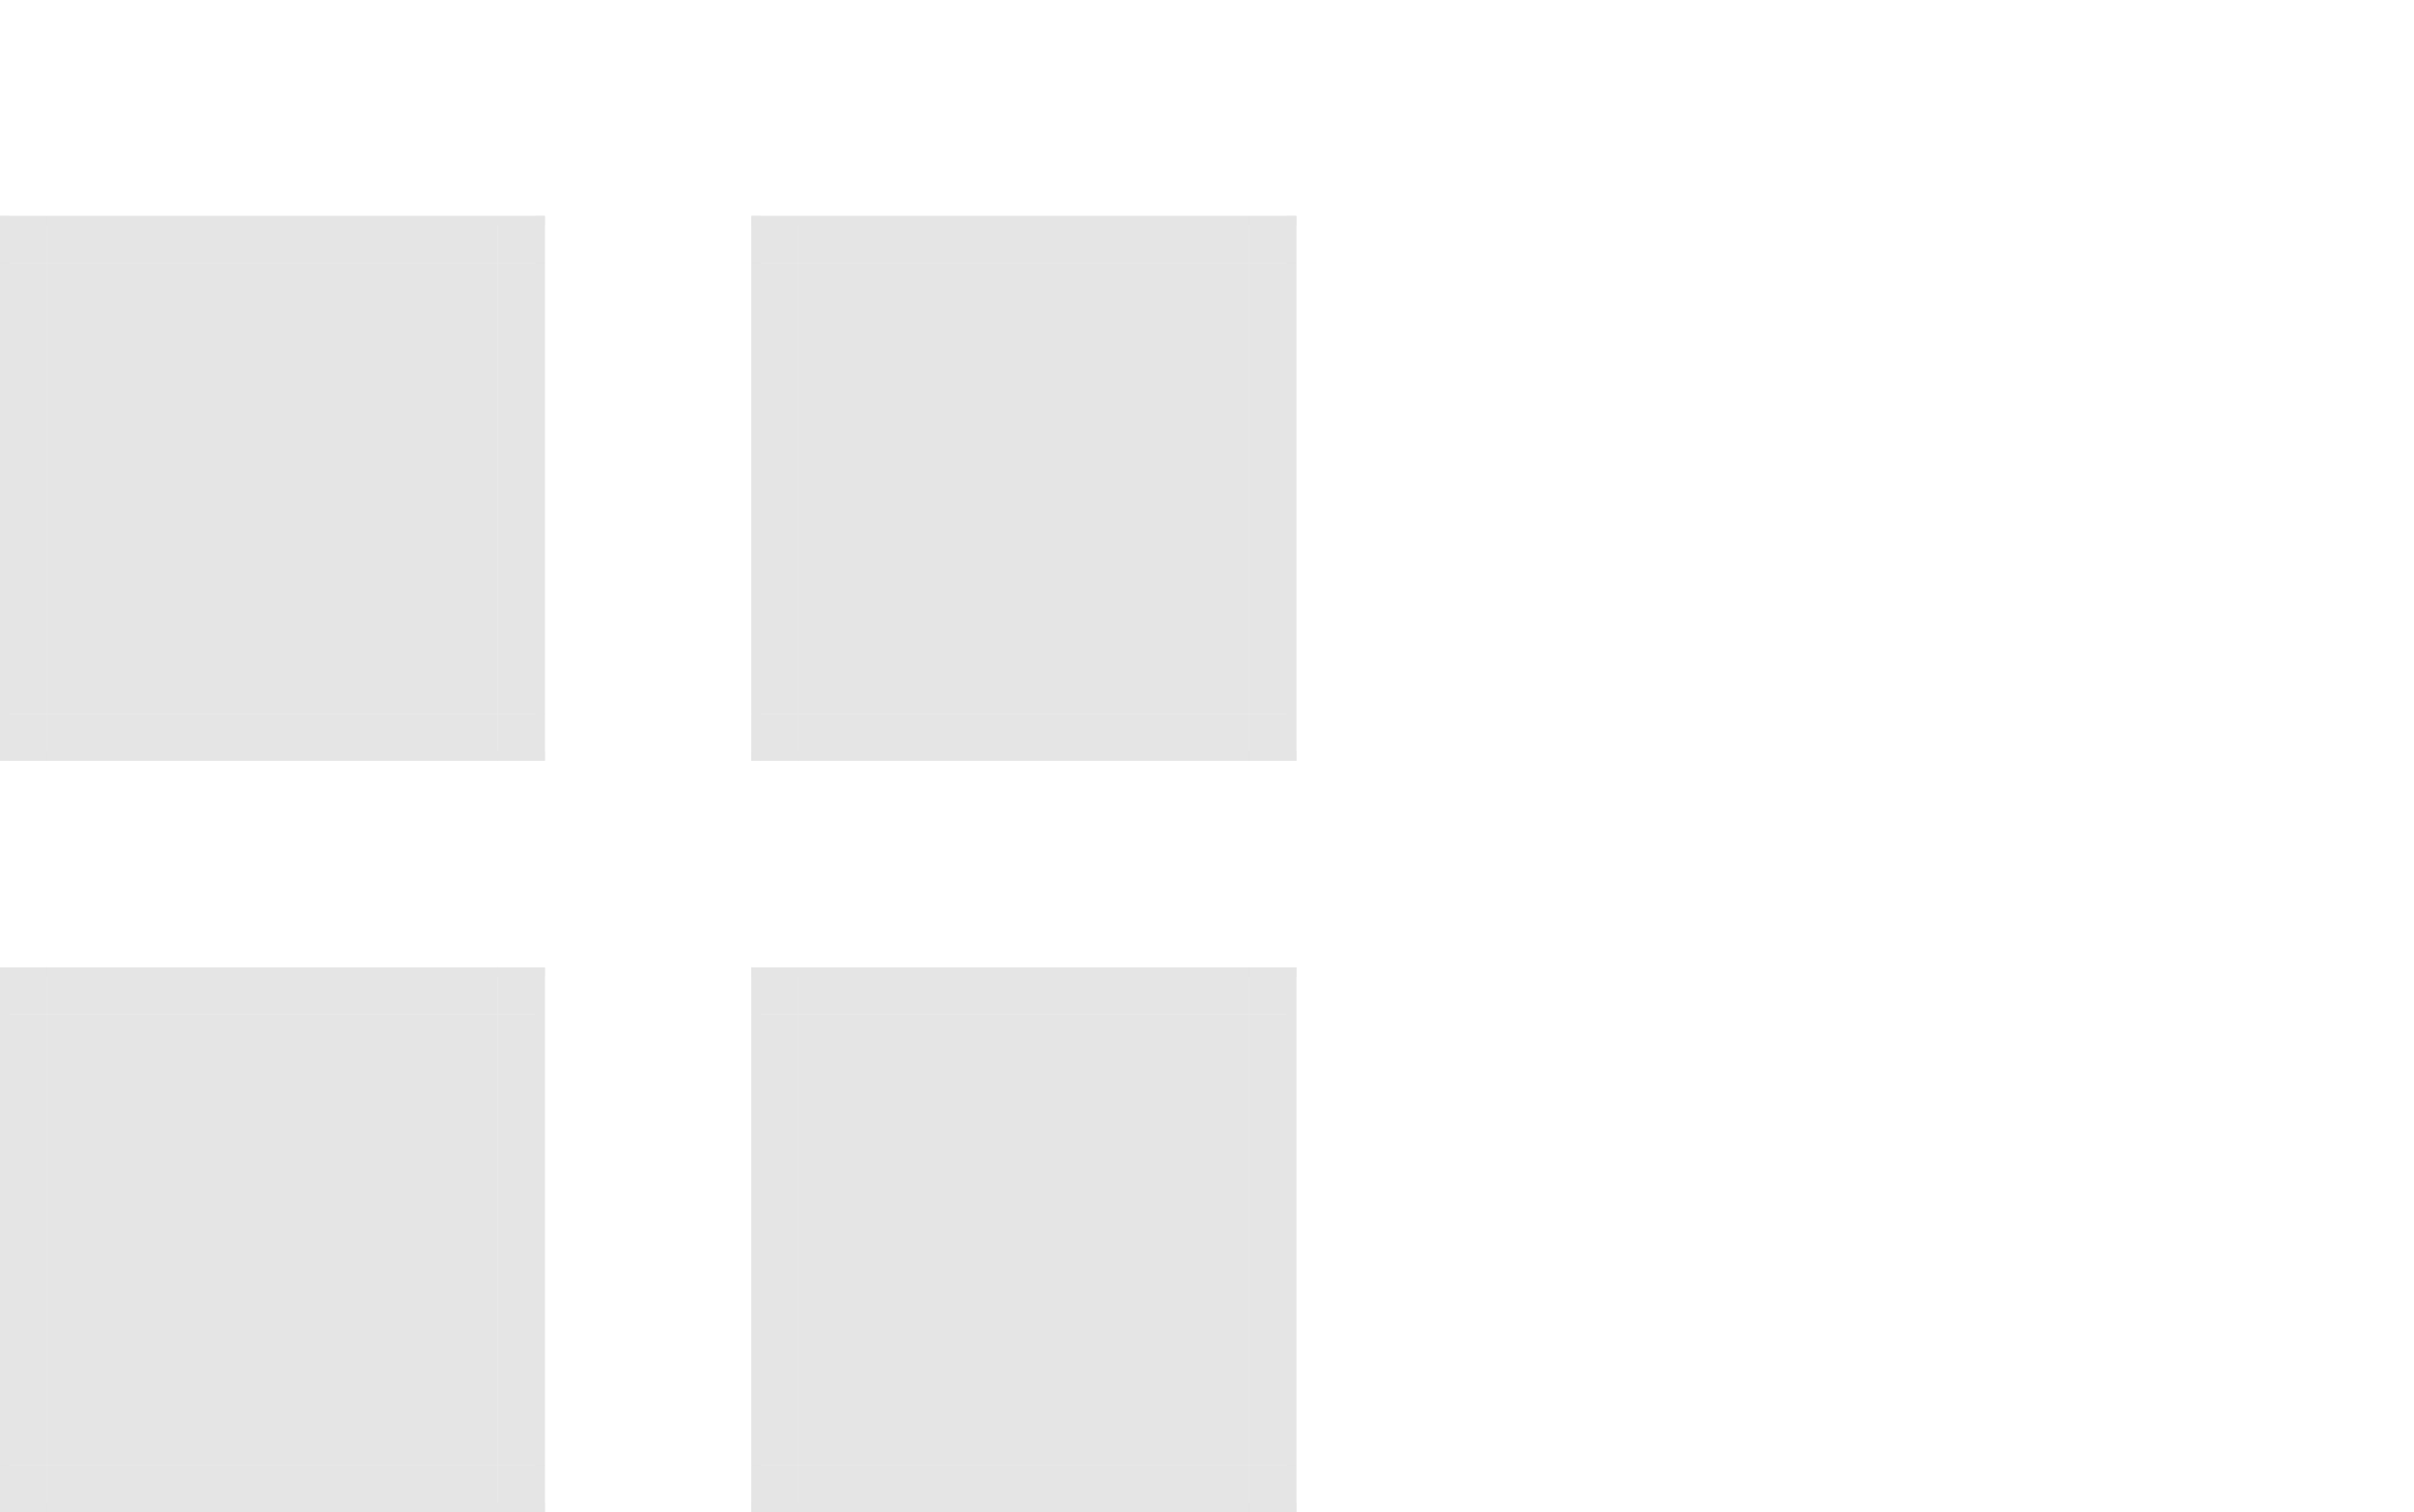 <?xml version="1.0" encoding="UTF-8" standalone="no"?>
<svg
   xmlns:dc="http://purl.org/dc/elements/1.1/"
   xmlns:cc="http://creativecommons.org/ns#"
   xmlns:rdf="http://www.w3.org/1999/02/22-rdf-syntax-ns#"
   xmlns:svg="http://www.w3.org/2000/svg"
   xmlns="http://www.w3.org/2000/svg"
   xmlns:sodipodi="http://sodipodi.sourceforge.net/DTD/sodipodi-0.dtd"
   xmlns:inkscape="http://www.inkscape.org/namespaces/inkscape"
   viewBox="0 0 257 161"
   id="svg2"
   version="1.1"
   inkscape:version="0.48.4 r9939"
   width="100%"
   height="100%"
   sodipodi:docname="viewitem.svg">
  <title
     id="title2995">Tilain</title>
  <sodipodi:namedview
     pagecolor="#ffffff"
     bordercolor="#666666"
     borderopacity="1"
     objecttolerance="10"
     gridtolerance="10"
     guidetolerance="10"
     inkscape:pageopacity="0"
     inkscape:pageshadow="2"
     inkscape:window-width="1920"
     inkscape:window-height="1029"
     id="namedview32"
     showgrid="true"
     inkscape:zoom="5.2149126"
     inkscape:cx="-3.6585725"
     inkscape:cy="20.028537"
     inkscape:window-x="0"
     inkscape:window-y="24"
     inkscape:window-maximized="1"
     inkscape:current-layer="svg2">
    <inkscape:grid
       type="xygrid"
       id="grid3257" />
  </sodipodi:namedview>
  <defs
     id="defs4" />
  <g
     id="hover-center">
    <rect
       y="108"
       x="5"
       height="48"
       width="48"
       id="rect3259"
       style="fill:#cccccc;fill-opacity:0.5;stroke:none" />
  </g>
  <g
     id="hover-left">
    <rect
       y="108"
       x="0"
       height="48"
       width="5"
       id="rect4040"
       style="fill:#cccccc;fill-opacity:0.5;stroke:none" />
    <rect
       y="108"
       x="0"
       height="48"
       width="1"
       id="rect4042"
       style="fill:#e5e5e5;fill-opacity:1;stroke:none" />
  </g>
  <g
     id="hover-right">
    <rect
       y="108"
       x="53"
       height="48"
       width="5"
       id="rect4044"
       style="fill:#cccccc;fill-opacity:0.5;stroke:none" />
    <rect
       y="108"
       x="57"
       height="48"
       width="1"
       id="rect4046"
       style="fill:#e5e5e5;fill-opacity:1;stroke:none" />
  </g>
  <g
     id="hover-bottom">
    <rect
       y="156"
       x="5"
       height="5"
       width="48"
       id="rect4048"
       style="fill:#cccccc;fill-opacity:0.5;stroke:none" />
    <rect
       y="160"
       x="5"
       height="1"
       width="48"
       id="rect4050"
       style="fill:#e5e5e5;fill-opacity:1;stroke:none" />
  </g>
  <g
     id="hover-top">
    <rect
       y="103"
       x="5"
       height="5"
       width="48"
       id="rect4052"
       style="fill:#cccccc;fill-opacity:0.5;stroke:none" />
    <rect
       y="103"
       x="5"
       height="1"
       width="48"
       id="rect4054"
       style="fill:#e5e5e5;fill-opacity:1;stroke:none" />
  </g>
  <g
     id="hover-topleft">
    <rect
       y="103"
       x="0"
       height="5"
       width="5"
       id="rect4056"
       style="fill:#cccccc;fill-opacity:0.5;stroke:none" />
    <rect
       y="103"
       x="0"
       height="1"
       width="5"
       id="rect4064"
       style="fill:#e5e5e5;fill-opacity:1;stroke:none" />
    <rect
       y="103"
       x="0"
       height="5"
       width="1"
       id="rect4066"
       style="fill:#e5e5e5;fill-opacity:1;stroke:none" />
  </g>
  <g
     id="hover-topright">
    <rect
       y="103"
       x="53"
       height="5"
       width="5"
       id="rect4058"
       style="fill:#cccccc;fill-opacity:0.5;stroke:none" />
    <rect
       y="103"
       x="53"
       height="1"
       width="5"
       id="rect4068"
       style="fill:#e5e5e5;fill-opacity:1;stroke:none" />
    <rect
       y="103"
       x="57"
       height="5"
       width="1"
       id="rect4070"
       style="fill:#e5e5e5;fill-opacity:1;stroke:none" />
  </g>
  <g
     id="hover-bottomright">
    <rect
       y="156"
       x="53"
       height="5"
       width="5"
       id="rect4060"
       style="fill:#cccccc;fill-opacity:0.5;stroke:none" />
    <rect
       y="156"
       x="57"
       height="5"
       width="1"
       id="rect4072"
       style="fill:#e5e5e5;fill-opacity:1;stroke:none" />
    <rect
       y="160"
       x="53"
       height="1"
       width="5"
       id="rect4074"
       style="fill:#e5e5e5;fill-opacity:1;stroke:none" />
  </g>
  <g
     id="hover-bottomleft">
    <rect
       y="156"
       x="0"
       height="5"
       width="5"
       id="rect4062"
       style="fill:#cccccc;fill-opacity:0.5;stroke:none" />
    <rect
       y="156"
       x="0"
       height="5"
       width="1"
       id="rect4076"
       style="fill:#e5e5e5;fill-opacity:1;stroke:none" />
    <rect
       y="160"
       x="0"
       height="1"
       width="5"
       id="rect4078"
       style="fill:#e5e5e5;fill-opacity:1;stroke:none" />
  </g>
  <g
     id="selected+hover-center"
     transform="translate(80,0)">
    <rect
       style="fill:#cccccc;fill-opacity:0.5;stroke:none"
       id="rect4121"
       width="48"
       height="48"
       x="5"
       y="108" />
  </g>
  <g
     id="selected+hover-left"
     transform="translate(80,0)">
    <rect
       style="fill:#cccccc;fill-opacity:0.5;stroke:none"
       id="rect4125"
       width="5"
       height="48"
       x="0"
       y="108" />
    <rect
       style="fill:#e5e5e5;fill-opacity:1;stroke:none"
       id="rect4127"
       width="1"
       height="48"
       x="0"
       y="108" />
  </g>
  <g
     id="selected+hover-right"
     transform="translate(80,0)">
    <rect
       style="fill:#cccccc;fill-opacity:0.5;stroke:none"
       id="rect4131"
       width="5"
       height="48"
       x="53"
       y="108" />
    <rect
       style="fill:#e5e5e5;fill-opacity:1;stroke:none"
       id="rect4133"
       width="1"
       height="48"
       x="57"
       y="108" />
  </g>
  <g
     id="selected+hover-bottom"
     transform="translate(80,0)">
    <rect
       style="fill:#cccccc;fill-opacity:0.5;stroke:none"
       id="rect4137"
       width="48"
       height="5"
       x="5"
       y="156" />
    <rect
       style="fill:#e5e5e5;fill-opacity:1;stroke:none"
       id="rect4139"
       width="48"
       height="1"
       x="5"
       y="160" />
  </g>
  <g
     id="selected+hover-top"
     transform="translate(80,0)">
    <rect
       style="fill:#cccccc;fill-opacity:0.5;stroke:none"
       id="rect4143"
       width="48"
       height="5"
       x="5"
       y="103" />
    <rect
       style="fill:#e5e5e5;fill-opacity:1;stroke:none"
       id="rect4145"
       width="48"
       height="1"
       x="5"
       y="103" />
  </g>
  <g
     id="selected+hover-topleft"
     transform="translate(80,0)">
    <rect
       style="fill:#cccccc;fill-opacity:0.5;stroke:none"
       id="rect4150"
       width="5"
       height="5"
       x="0"
       y="103" />
    <rect
       style="fill:#e5e5e5;fill-opacity:1;stroke:none"
       id="rect4152"
       width="5"
       height="1"
       x="0"
       y="103" />
    <rect
       style="fill:#e5e5e5;fill-opacity:1;stroke:none"
       id="rect4154"
       width="1"
       height="5"
       x="0"
       y="103" />
  </g>
  <g
     id="selected+hover-topright"
     transform="translate(80,0)">
    <rect
       style="fill:#cccccc;fill-opacity:0.5;stroke:none"
       id="rect4158"
       width="5"
       height="5"
       x="53"
       y="103" />
    <rect
       style="fill:#e5e5e5;fill-opacity:1;stroke:none"
       id="rect4160"
       width="5"
       height="1"
       x="53"
       y="103" />
    <rect
       style="fill:#e5e5e5;fill-opacity:1;stroke:none"
       id="rect4162"
       width="1"
       height="5"
       x="57"
       y="103" />
  </g>
  <g
     id="selected+hover-bottomright"
     transform="translate(80,0)">
    <rect
       style="fill:#cccccc;fill-opacity:0.5;stroke:none"
       id="rect4166"
       width="5"
       height="5"
       x="53"
       y="156" />
    <rect
       style="fill:#e5e5e5;fill-opacity:1;stroke:none"
       id="rect4168"
       width="1"
       height="5"
       x="57"
       y="156" />
    <rect
       style="fill:#e5e5e5;fill-opacity:1;stroke:none"
       id="rect4170"
       width="5"
       height="1"
       x="53"
       y="160" />
  </g>
  <g
     id="selected+hover-bottomleft"
     transform="translate(80,0)">
    <rect
       style="fill:#cccccc;fill-opacity:0.5;stroke:none"
       id="rect4174"
       width="5"
       height="5"
       x="0"
       y="156" />
    <rect
       style="fill:#e5e5e5;fill-opacity:1;stroke:none"
       id="rect4176"
       width="1"
       height="5"
       x="0"
       y="156" />
    <rect
       style="fill:#e5e5e5;fill-opacity:1;stroke:none"
       id="rect4178"
       width="5"
       height="1"
       x="0"
       y="160" />
  </g>
  <g
     id="selected-center"
     transform="translate(0,-80)">
    <rect
       style="fill:#cccccc;fill-opacity:0.5;stroke:none"
       id="rect4188"
       width="48"
       height="48"
       x="5"
       y="108" />
  </g>
  <g
     id="selected-left"
     transform="translate(0,-80)">
    <rect
       style="fill:#cccccc;fill-opacity:0.5;stroke:none"
       id="rect4192"
       width="5"
       height="48"
       x="0"
       y="108" />
    <rect
       style="fill:#e5e5e5;fill-opacity:1;stroke:none"
       id="rect4194"
       width="1"
       height="48"
       x="0"
       y="108" />
  </g>
  <g
     id="selected-right"
     transform="translate(0,-80)">
    <rect
       style="fill:#cccccc;fill-opacity:0.5;stroke:none"
       id="rect4198"
       width="5"
       height="48"
       x="53"
       y="108" />
    <rect
       style="fill:#e5e5e5;fill-opacity:1;stroke:none"
       id="rect4200"
       width="1"
       height="48"
       x="57"
       y="108" />
  </g>
  <g
     id="selected-bottom"
     transform="translate(0,-80)">
    <rect
       style="fill:#cccccc;fill-opacity:0.5;stroke:none"
       id="rect4204"
       width="48"
       height="5"
       x="5"
       y="156" />
    <rect
       style="fill:#e5e5e5;fill-opacity:1;stroke:none"
       id="rect4206"
       width="48"
       height="1"
       x="5"
       y="160" />
  </g>
  <g
     id="selected-top"
     transform="translate(0,-80)">
    <rect
       style="fill:#cccccc;fill-opacity:0.5;stroke:none"
       id="rect4210"
       width="48"
       height="5"
       x="5"
       y="103" />
    <rect
       style="fill:#e5e5e5;fill-opacity:1;stroke:none"
       id="rect4212"
       width="48"
       height="1"
       x="5"
       y="103" />
  </g>
  <g
     id="selected-topleft"
     transform="translate(0,-80)">
    <rect
       style="fill:#cccccc;fill-opacity:0.5;stroke:none"
       id="rect4216"
       width="5"
       height="5"
       x="0"
       y="103" />
    <rect
       style="fill:#e5e5e5;fill-opacity:1;stroke:none"
       id="rect4218"
       width="5"
       height="1"
       x="0"
       y="103" />
    <rect
       style="fill:#e5e5e5;fill-opacity:1;stroke:none"
       id="rect4220"
       width="1"
       height="5"
       x="0"
       y="103" />
  </g>
  <g
     id="selected-topright"
     transform="translate(0,-80)">
    <rect
       style="fill:#cccccc;fill-opacity:0.5;stroke:none"
       id="rect4224"
       width="5"
       height="5"
       x="53"
       y="103" />
    <rect
       style="fill:#e5e5e5;fill-opacity:1;stroke:none"
       id="rect4226"
       width="5"
       height="1"
       x="53"
       y="103" />
    <rect
       style="fill:#e5e5e5;fill-opacity:1;stroke:none"
       id="rect4228"
       width="1"
       height="5"
       x="57"
       y="103" />
  </g>
  <g
     id="selected-bottomright"
     transform="translate(0,-80)">
    <rect
       style="fill:#cccccc;fill-opacity:0.5;stroke:none"
       id="rect4232"
       width="5"
       height="5"
       x="53"
       y="156" />
    <rect
       style="fill:#e5e5e5;fill-opacity:1;stroke:none"
       id="rect4234"
       width="1"
       height="5"
       x="57"
       y="156" />
    <rect
       style="fill:#e5e5e5;fill-opacity:1;stroke:none"
       id="rect4236"
       width="5"
       height="1"
       x="53"
       y="160" />
  </g>
  <g
     id="selected-bottomleft"
     transform="translate(0,-80)">
    <rect
       style="fill:#cccccc;fill-opacity:0.5;stroke:none"
       id="rect4240"
       width="5"
       height="5"
       x="0"
       y="156" />
    <rect
       style="fill:#e5e5e5;fill-opacity:1;stroke:none"
       id="rect4242"
       width="1"
       height="5"
       x="0"
       y="156" />
    <rect
       style="fill:#e5e5e5;fill-opacity:1;stroke:none"
       id="rect4244"
       width="5"
       height="1"
       x="0"
       y="160" />
  </g>
  <g
     id="mask-hover-center"
     transform="translate(0,80)">
    <rect
       style="fill:#000000;fill-opacity:1;stroke:none"
       id="rect4248"
       width="48"
       height="48"
       x="5"
       y="108" />
  </g>
  <g
     id="mask-hover-left"
     transform="translate(0,80)">
    <rect
       style="fill:#000000;fill-opacity:1;stroke:none"
       id="rect4252"
       width="5"
       height="48"
       x="0"
       y="108" />
    <rect
       style="fill:#000000;fill-opacity:1;stroke:none"
       id="rect4254"
       width="1"
       height="48"
       x="0"
       y="108" />
  </g>
  <g
     id="mask-hover-right"
     transform="translate(0,80)">
    <rect
       style="fill:#000000;fill-opacity:1;stroke:none"
       id="rect4258"
       width="5"
       height="48"
       x="53"
       y="108" />
    <rect
       style="fill:#000000;fill-opacity:1;stroke:none"
       id="rect4260"
       width="1"
       height="48"
       x="57"
       y="108" />
  </g>
  <g
     id="mask-hover-bottom"
     transform="translate(0,80)">
    <rect
       style="fill:#000000;fill-opacity:1;stroke:none"
       id="rect4264"
       width="48"
       height="5"
       x="5"
       y="156" />
    <rect
       style="fill:#000000;fill-opacity:1;stroke:none"
       id="rect4266"
       width="48"
       height="1"
       x="5"
       y="160" />
  </g>
  <g
     id="mask-hover-top"
     transform="translate(0,80)">
    <rect
       style="fill:#000000;fill-opacity:1;stroke:none"
       id="rect4270"
       width="48"
       height="5"
       x="5"
       y="103" />
    <rect
       style="fill:#000000;fill-opacity:1;stroke:none"
       id="rect4272"
       width="48"
       height="1"
       x="5"
       y="103" />
  </g>
  <g
     id="mask-hover-topleft"
     transform="translate(0,80)">
    <rect
       style="fill:#000000;fill-opacity:1;stroke:none"
       id="rect4276"
       width="5"
       height="5"
       x="0"
       y="103" />
    <rect
       style="fill:#000000;fill-opacity:1;stroke:none"
       id="rect4278"
       width="5"
       height="1"
       x="0"
       y="103" />
    <rect
       style="fill:#000000;fill-opacity:1;stroke:none"
       id="rect4280"
       width="1"
       height="5"
       x="0"
       y="103" />
  </g>
  <g
     id="mask-hover-topright"
     transform="translate(0,80)">
    <rect
       style="fill:#000000;fill-opacity:1;stroke:none"
       id="rect4284"
       width="5"
       height="5"
       x="53"
       y="103" />
    <rect
       style="fill:#000000;fill-opacity:1;stroke:none"
       id="rect4286"
       width="5"
       height="1"
       x="53"
       y="103" />
    <rect
       style="fill:#000000;fill-opacity:1;stroke:none"
       id="rect4288"
       width="1"
       height="5"
       x="57"
       y="103" />
  </g>
  <g
     id="mask-hover-bottomright"
     transform="translate(0,80)">
    <rect
       style="fill:#000000;fill-opacity:1;stroke:none"
       id="rect4292"
       width="5"
       height="5"
       x="53"
       y="156" />
    <rect
       style="fill:#000000;fill-opacity:1;stroke:none"
       id="rect4294"
       width="1"
       height="5"
       x="57"
       y="156" />
    <rect
       style="fill:#000000;fill-opacity:1;stroke:none"
       id="rect4296"
       width="5"
       height="1"
       x="53"
       y="160" />
  </g>
  <g
     id="mask-hover-bottomleft"
     transform="translate(0,80)">
    <rect
       style="fill:#000000;fill-opacity:1;stroke:none"
       id="rect4300"
       width="5"
       height="5"
       x="0"
       y="156" />
    <rect
       style="fill:#000000;fill-opacity:1;stroke:none"
       id="rect4302"
       width="1"
       height="5"
       x="0"
       y="156" />
    <rect
       style="fill:#000000;fill-opacity:1;stroke:none"
       id="rect4304"
       width="5"
       height="1"
       x="0"
       y="160" />
  </g>
  <rect
     y="185"
     x="-30"
     height="10"
     width="7"
     id="hint-tile-center"
     style="fill:#ff00a8;fill-opacity:1;stroke:none" />
  <g
     transform="translate(80,-80)"
     id="normal-center">
    <rect
       y="108"
       x="5"
       height="48"
       width="48"
       id="rect4322"
       style="fill:#cccccc;fill-opacity:0.5;stroke:none" />
  </g>
  <g
     transform="translate(80,-80)"
     id="normal-left">
    <rect
       y="108"
       x="0"
       height="48"
       width="5"
       id="rect4326"
       style="fill:#cccccc;fill-opacity:0.5;stroke:none" />
    <rect
       y="108"
       x="0"
       height="48"
       width="1"
       id="rect4328"
       style="fill:#e5e5e5;fill-opacity:1;stroke:none" />
  </g>
  <g
     transform="translate(80,-80)"
     id="normal-right">
    <rect
       y="108"
       x="53"
       height="48"
       width="5"
       id="rect4332"
       style="fill:#cccccc;fill-opacity:0.5;stroke:none" />
    <rect
       y="108"
       x="57"
       height="48"
       width="1"
       id="rect4334"
       style="fill:#e5e5e5;fill-opacity:1;stroke:none" />
  </g>
  <g
     transform="translate(80,-80)"
     id="normal-bottom">
    <rect
       y="156"
       x="5"
       height="5"
       width="48"
       id="rect4338"
       style="fill:#cccccc;fill-opacity:0.5;stroke:none" />
    <rect
       y="160"
       x="5"
       height="1"
       width="48"
       id="rect4340"
       style="fill:#e5e5e5;fill-opacity:1;stroke:none" />
  </g>
  <g
     transform="translate(80,-80)"
     id="normal-top">
    <rect
       y="103"
       x="5"
       height="5"
       width="48"
       id="rect4344"
       style="fill:#cccccc;fill-opacity:0.5;stroke:none" />
    <rect
       y="103"
       x="5"
       height="1"
       width="48"
       id="rect4346"
       style="fill:#e5e5e5;fill-opacity:1;stroke:none" />
  </g>
  <g
     transform="translate(80,-80)"
     id="normal-topleft">
    <rect
       y="103"
       x="0"
       height="5"
       width="5"
       id="rect4350"
       style="fill:#cccccc;fill-opacity:0.5;stroke:none" />
    <rect
       y="103"
       x="0"
       height="1"
       width="5"
       id="rect4352"
       style="fill:#e5e5e5;fill-opacity:1;stroke:none" />
    <rect
       y="103"
       x="0"
       height="5"
       width="1"
       id="rect4354"
       style="fill:#e5e5e5;fill-opacity:1;stroke:none" />
  </g>
  <g
     transform="translate(80,-80)"
     id="normal-topright">
    <rect
       y="103"
       x="53"
       height="5"
       width="5"
       id="rect4358"
       style="fill:#cccccc;fill-opacity:0.5;stroke:none" />
    <rect
       y="103"
       x="53"
       height="1"
       width="5"
       id="rect4360"
       style="fill:#e5e5e5;fill-opacity:1;stroke:none" />
    <rect
       y="103"
       x="57"
       height="5"
       width="1"
       id="rect4362"
       style="fill:#e5e5e5;fill-opacity:1;stroke:none" />
  </g>
  <g
     transform="translate(80,-80)"
     id="normal-bottomright">
    <rect
       y="156"
       x="53"
       height="5"
       width="5"
       id="rect4366"
       style="fill:#cccccc;fill-opacity:0.5;stroke:none" />
    <rect
       y="156"
       x="57"
       height="5"
       width="1"
       id="rect4368"
       style="fill:#e5e5e5;fill-opacity:1;stroke:none" />
    <rect
       y="160"
       x="53"
       height="1"
       width="5"
       id="rect4370"
       style="fill:#e5e5e5;fill-opacity:1;stroke:none" />
  </g>
  <g
     transform="translate(80,-80)"
     id="normal-bottomleft">
    <rect
       y="156"
       x="0"
       height="5"
       width="5"
       id="rect4374"
       style="fill:#cccccc;fill-opacity:0.5;stroke:none" />
    <rect
       y="156"
       x="0"
       height="5"
       width="1"
       id="rect4376"
       style="fill:#e5e5e5;fill-opacity:1;stroke:none" />
    <rect
       y="160"
       x="0"
       height="1"
       width="5"
       id="rect4378"
       style="fill:#e5e5e5;fill-opacity:1;stroke:none" />
  </g>
  <g
     transform="translate(80,80)"
     id="mask-selected+hover-center">
    <rect
       y="108"
       x="5"
       height="48"
       width="48"
       id="rect4382"
       style="fill:#000000;fill-opacity:1;stroke:none" />
  </g>
  <g
     transform="translate(80,80)"
     id="mask-selected+hover-left">
    <rect
       y="108"
       x="0"
       height="48"
       width="5"
       id="rect4386"
       style="fill:#000000;fill-opacity:1;stroke:none" />
    <rect
       y="108"
       x="0"
       height="48"
       width="1"
       id="rect4388"
       style="fill:#000000;fill-opacity:1;stroke:none" />
  </g>
  <g
     transform="translate(80,80)"
     id="mask-selected+hover-right">
    <rect
       y="108"
       x="53"
       height="48"
       width="5"
       id="rect4392"
       style="fill:#000000;fill-opacity:1;stroke:none" />
    <rect
       y="108"
       x="57"
       height="48"
       width="1"
       id="rect4394"
       style="fill:#000000;fill-opacity:1;stroke:none" />
  </g>
  <g
     transform="translate(80,80)"
     id="mask-selected+hover-bottom">
    <rect
       y="156"
       x="5"
       height="5"
       width="48"
       id="rect4398"
       style="fill:#000000;fill-opacity:1;stroke:none" />
    <rect
       y="160"
       x="5"
       height="1"
       width="48"
       id="rect4400"
       style="fill:#000000;fill-opacity:1;stroke:none" />
  </g>
  <g
     transform="translate(80,80)"
     id="mask-selected+hover-top">
    <rect
       y="103"
       x="5"
       height="5"
       width="48"
       id="rect4404"
       style="fill:#000000;fill-opacity:1;stroke:none" />
    <rect
       y="103"
       x="5"
       height="1"
       width="48"
       id="rect4406"
       style="fill:#000000;fill-opacity:1;stroke:none" />
  </g>
  <g
     transform="translate(80,80)"
     id="mask-selected+hover-topleft">
    <rect
       y="103"
       x="0"
       height="5"
       width="5"
       id="rect4410"
       style="fill:#000000;fill-opacity:1;stroke:none" />
    <rect
       y="103"
       x="0"
       height="1"
       width="5"
       id="rect4412"
       style="fill:#000000;fill-opacity:1;stroke:none" />
    <rect
       y="103"
       x="0"
       height="5"
       width="1"
       id="rect4414"
       style="fill:#000000;fill-opacity:1;stroke:none" />
  </g>
  <g
     transform="translate(80,80)"
     id="mask-selected+hover-topright">
    <rect
       y="103"
       x="53"
       height="5"
       width="5"
       id="rect4418"
       style="fill:#000000;fill-opacity:1;stroke:none" />
    <rect
       y="103"
       x="53"
       height="1"
       width="5"
       id="rect4420"
       style="fill:#000000;fill-opacity:1;stroke:none" />
    <rect
       y="103"
       x="57"
       height="5"
       width="1"
       id="rect4422"
       style="fill:#000000;fill-opacity:1;stroke:none" />
  </g>
  <g
     transform="translate(80,80)"
     id="mask-selected+hover-bottomright">
    <rect
       y="156"
       x="53"
       height="5"
       width="5"
       id="rect4426"
       style="fill:#000000;fill-opacity:1;stroke:none" />
    <rect
       y="156"
       x="57"
       height="5"
       width="1"
       id="rect4428"
       style="fill:#000000;fill-opacity:1;stroke:none" />
    <rect
       y="160"
       x="53"
       height="1"
       width="5"
       id="rect4430"
       style="fill:#000000;fill-opacity:1;stroke:none" />
  </g>
  <g
     transform="translate(80,80)"
     id="mask-selected+hover-bottomleft">
    <rect
       y="156"
       x="0"
       height="5"
       width="5"
       id="rect4434"
       style="fill:#000000;fill-opacity:1;stroke:none" />
    <rect
       y="156"
       x="0"
       height="5"
       width="1"
       id="rect4436"
       style="fill:#000000;fill-opacity:1;stroke:none" />
    <rect
       y="160"
       x="0"
       height="1"
       width="5"
       id="rect4438"
       style="fill:#000000;fill-opacity:1;stroke:none" />
  </g>
</svg>
